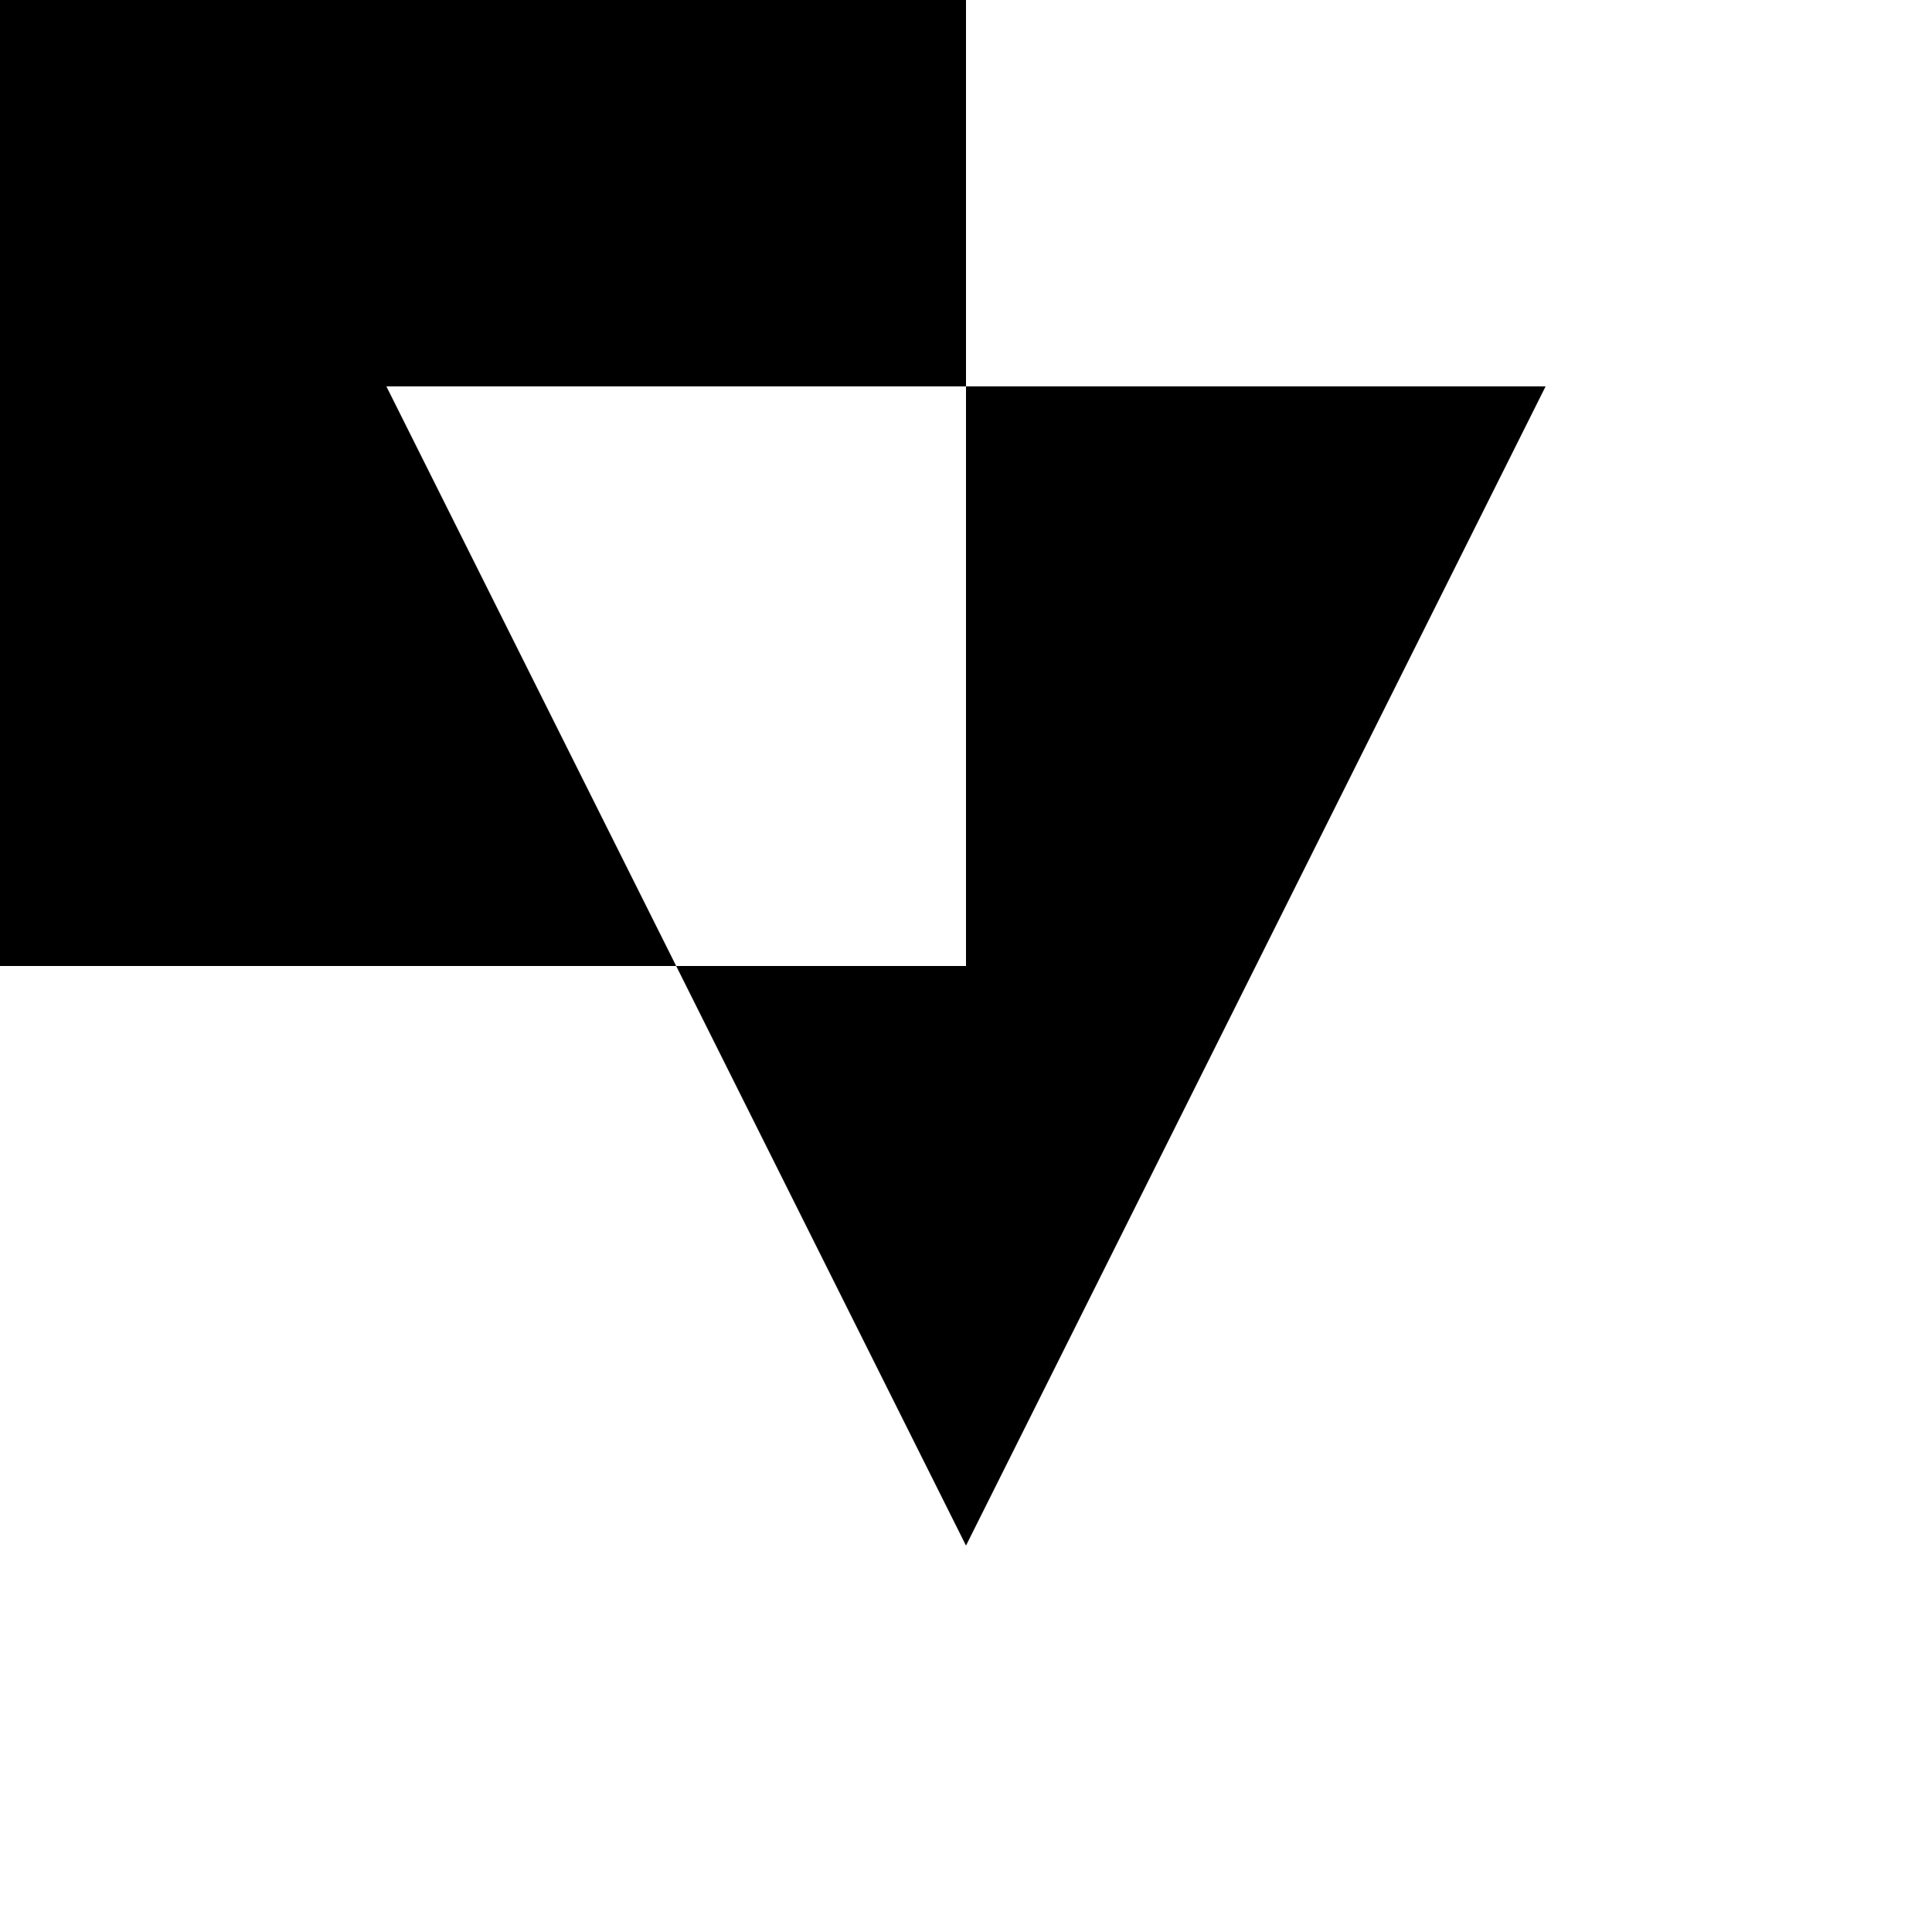 <svg xmlns="http://www.w3.org/2000/svg" viewBox="-100 -100 500 500"><path style="fill:#000000" fill-rule="evenodd" d="M -150 150 L 74.998 150 L 150 299.999 L 299.999 0 L 150 0 L 150 -150 L -150 -150 M 150 150 L 74.998 150 L 0 0 L 150 0"/></svg>

